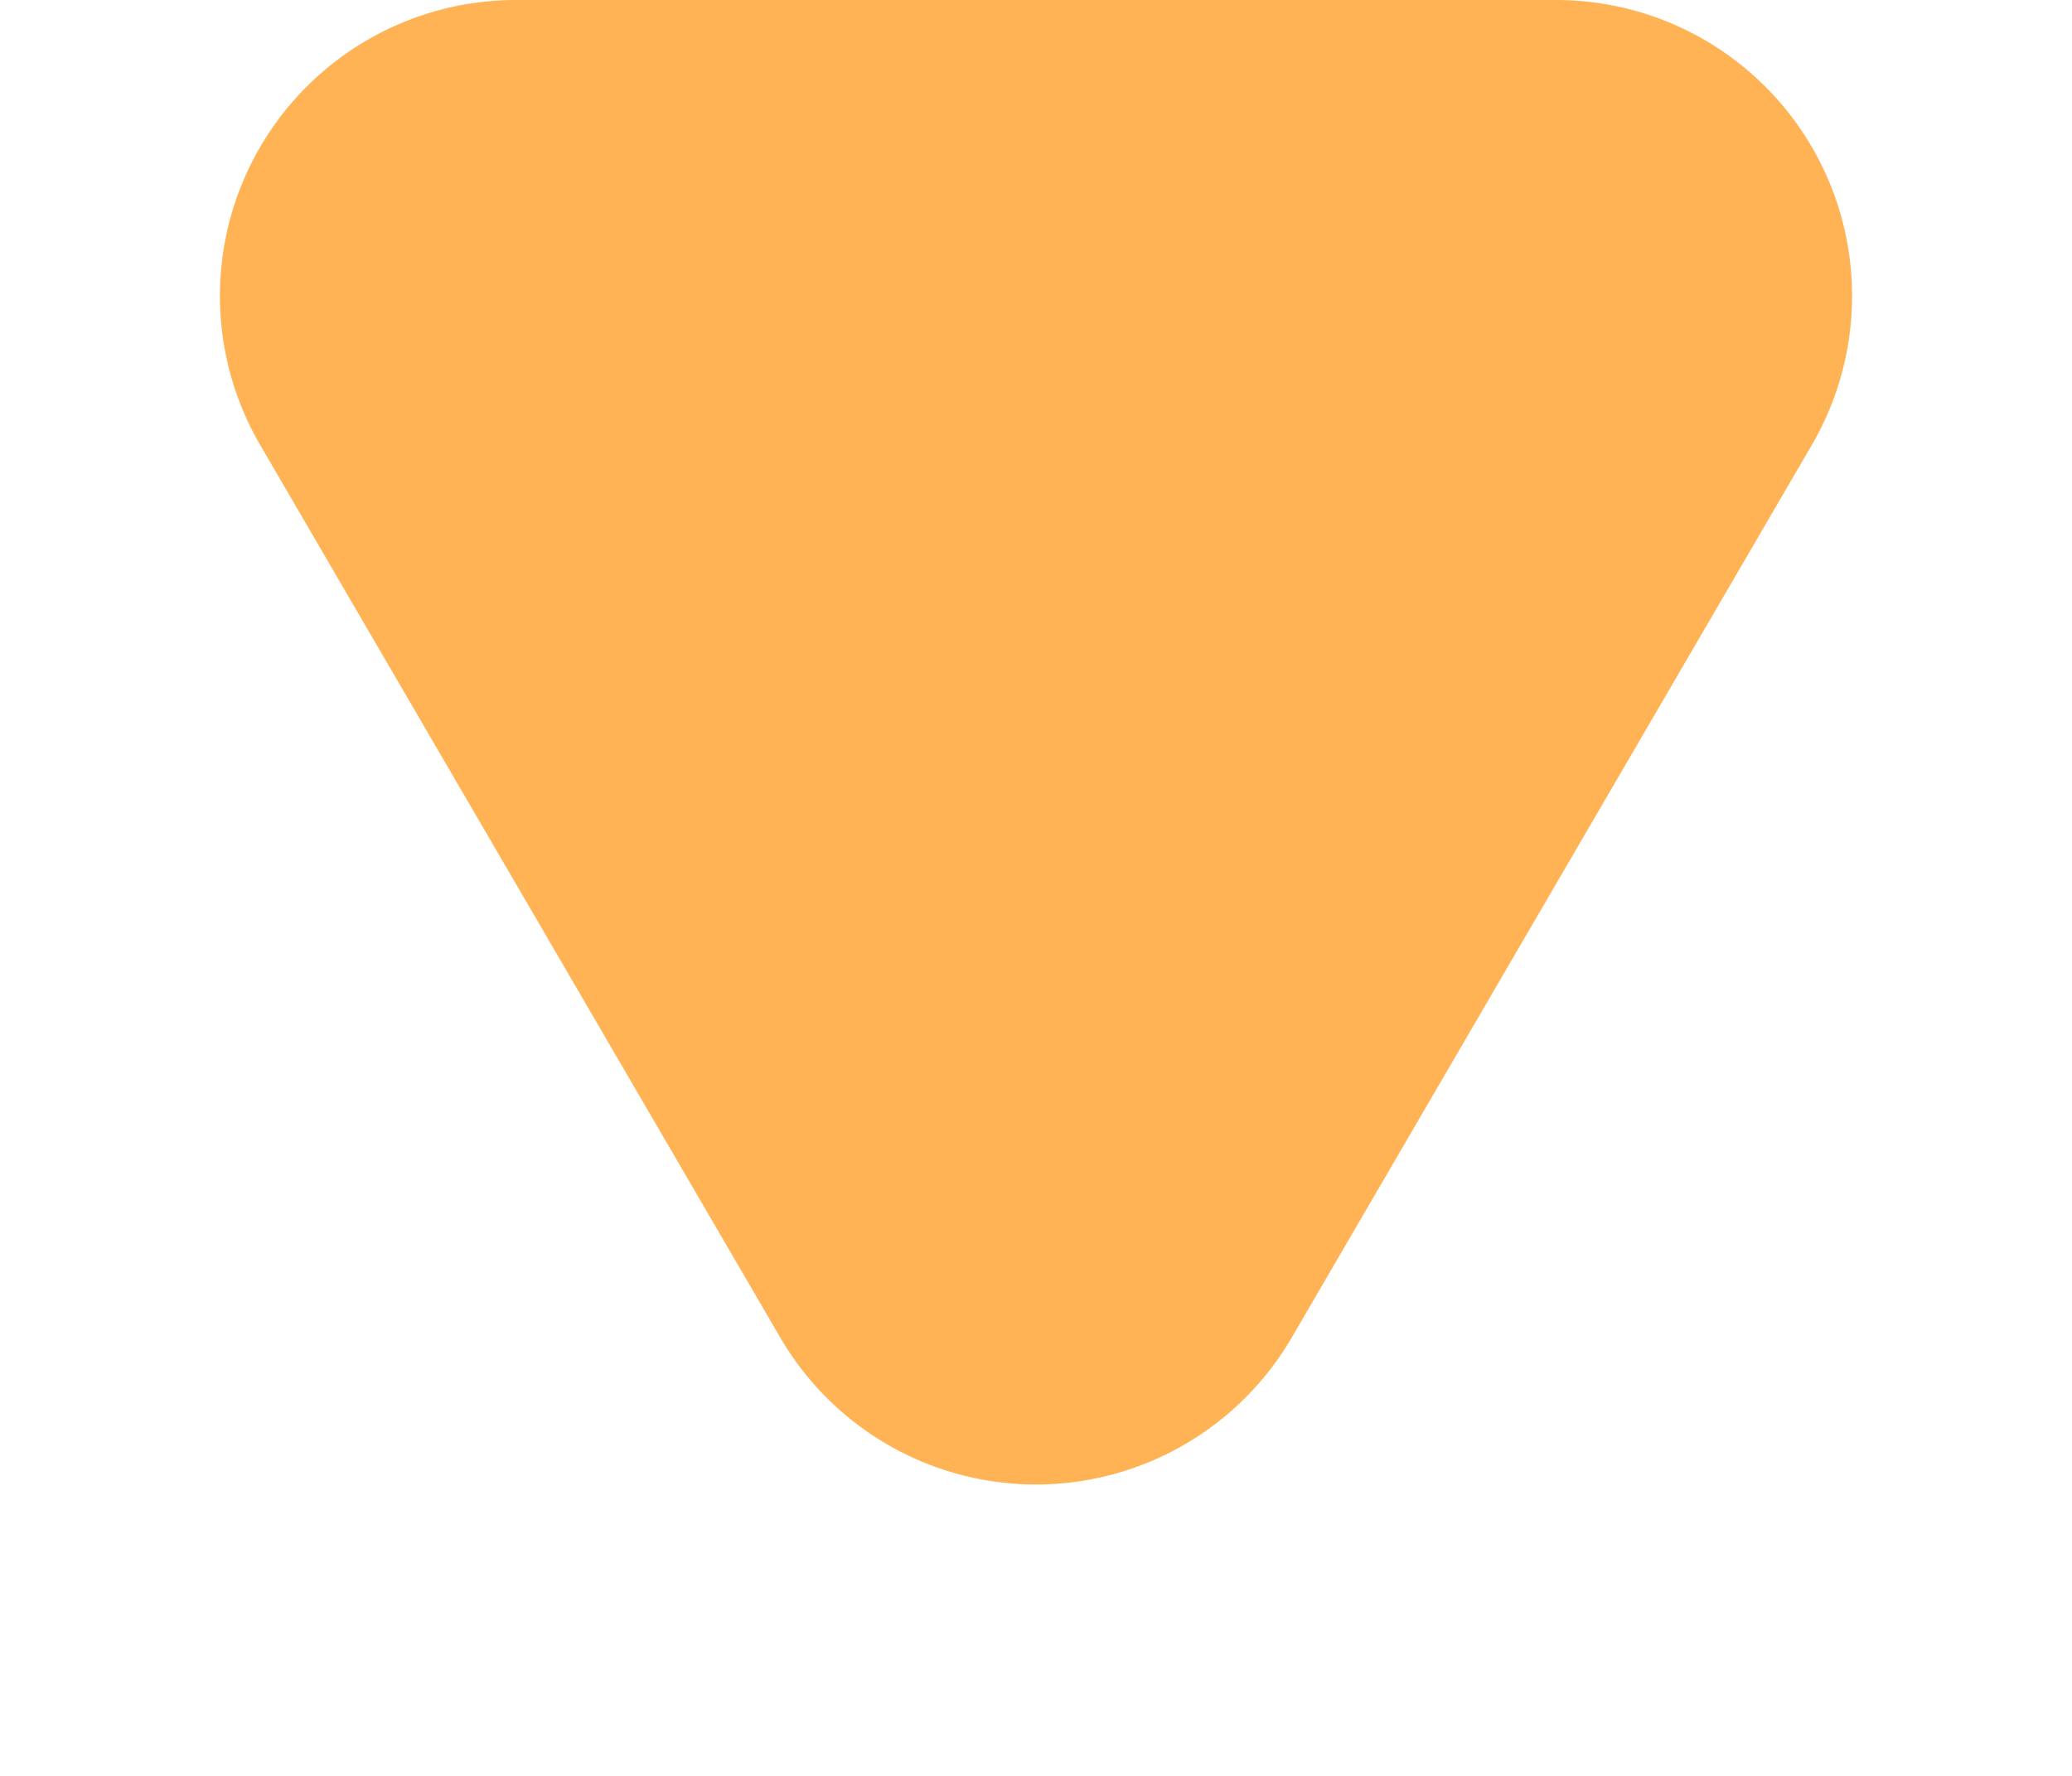 <svg xmlns="http://www.w3.org/2000/svg" width="7" height="6" viewBox="0 0 7 6"><defs><style>.a{fill:#ffb354;}</style></defs><path class="a" d="M2.636,1.481a1,1,0,0,1,1.728,0L6.123,4.5A1,1,0,0,1,5.259,6H1.741A1,1,0,0,1,.877,4.5Z" transform="translate(7 6) rotate(180)"/></svg>